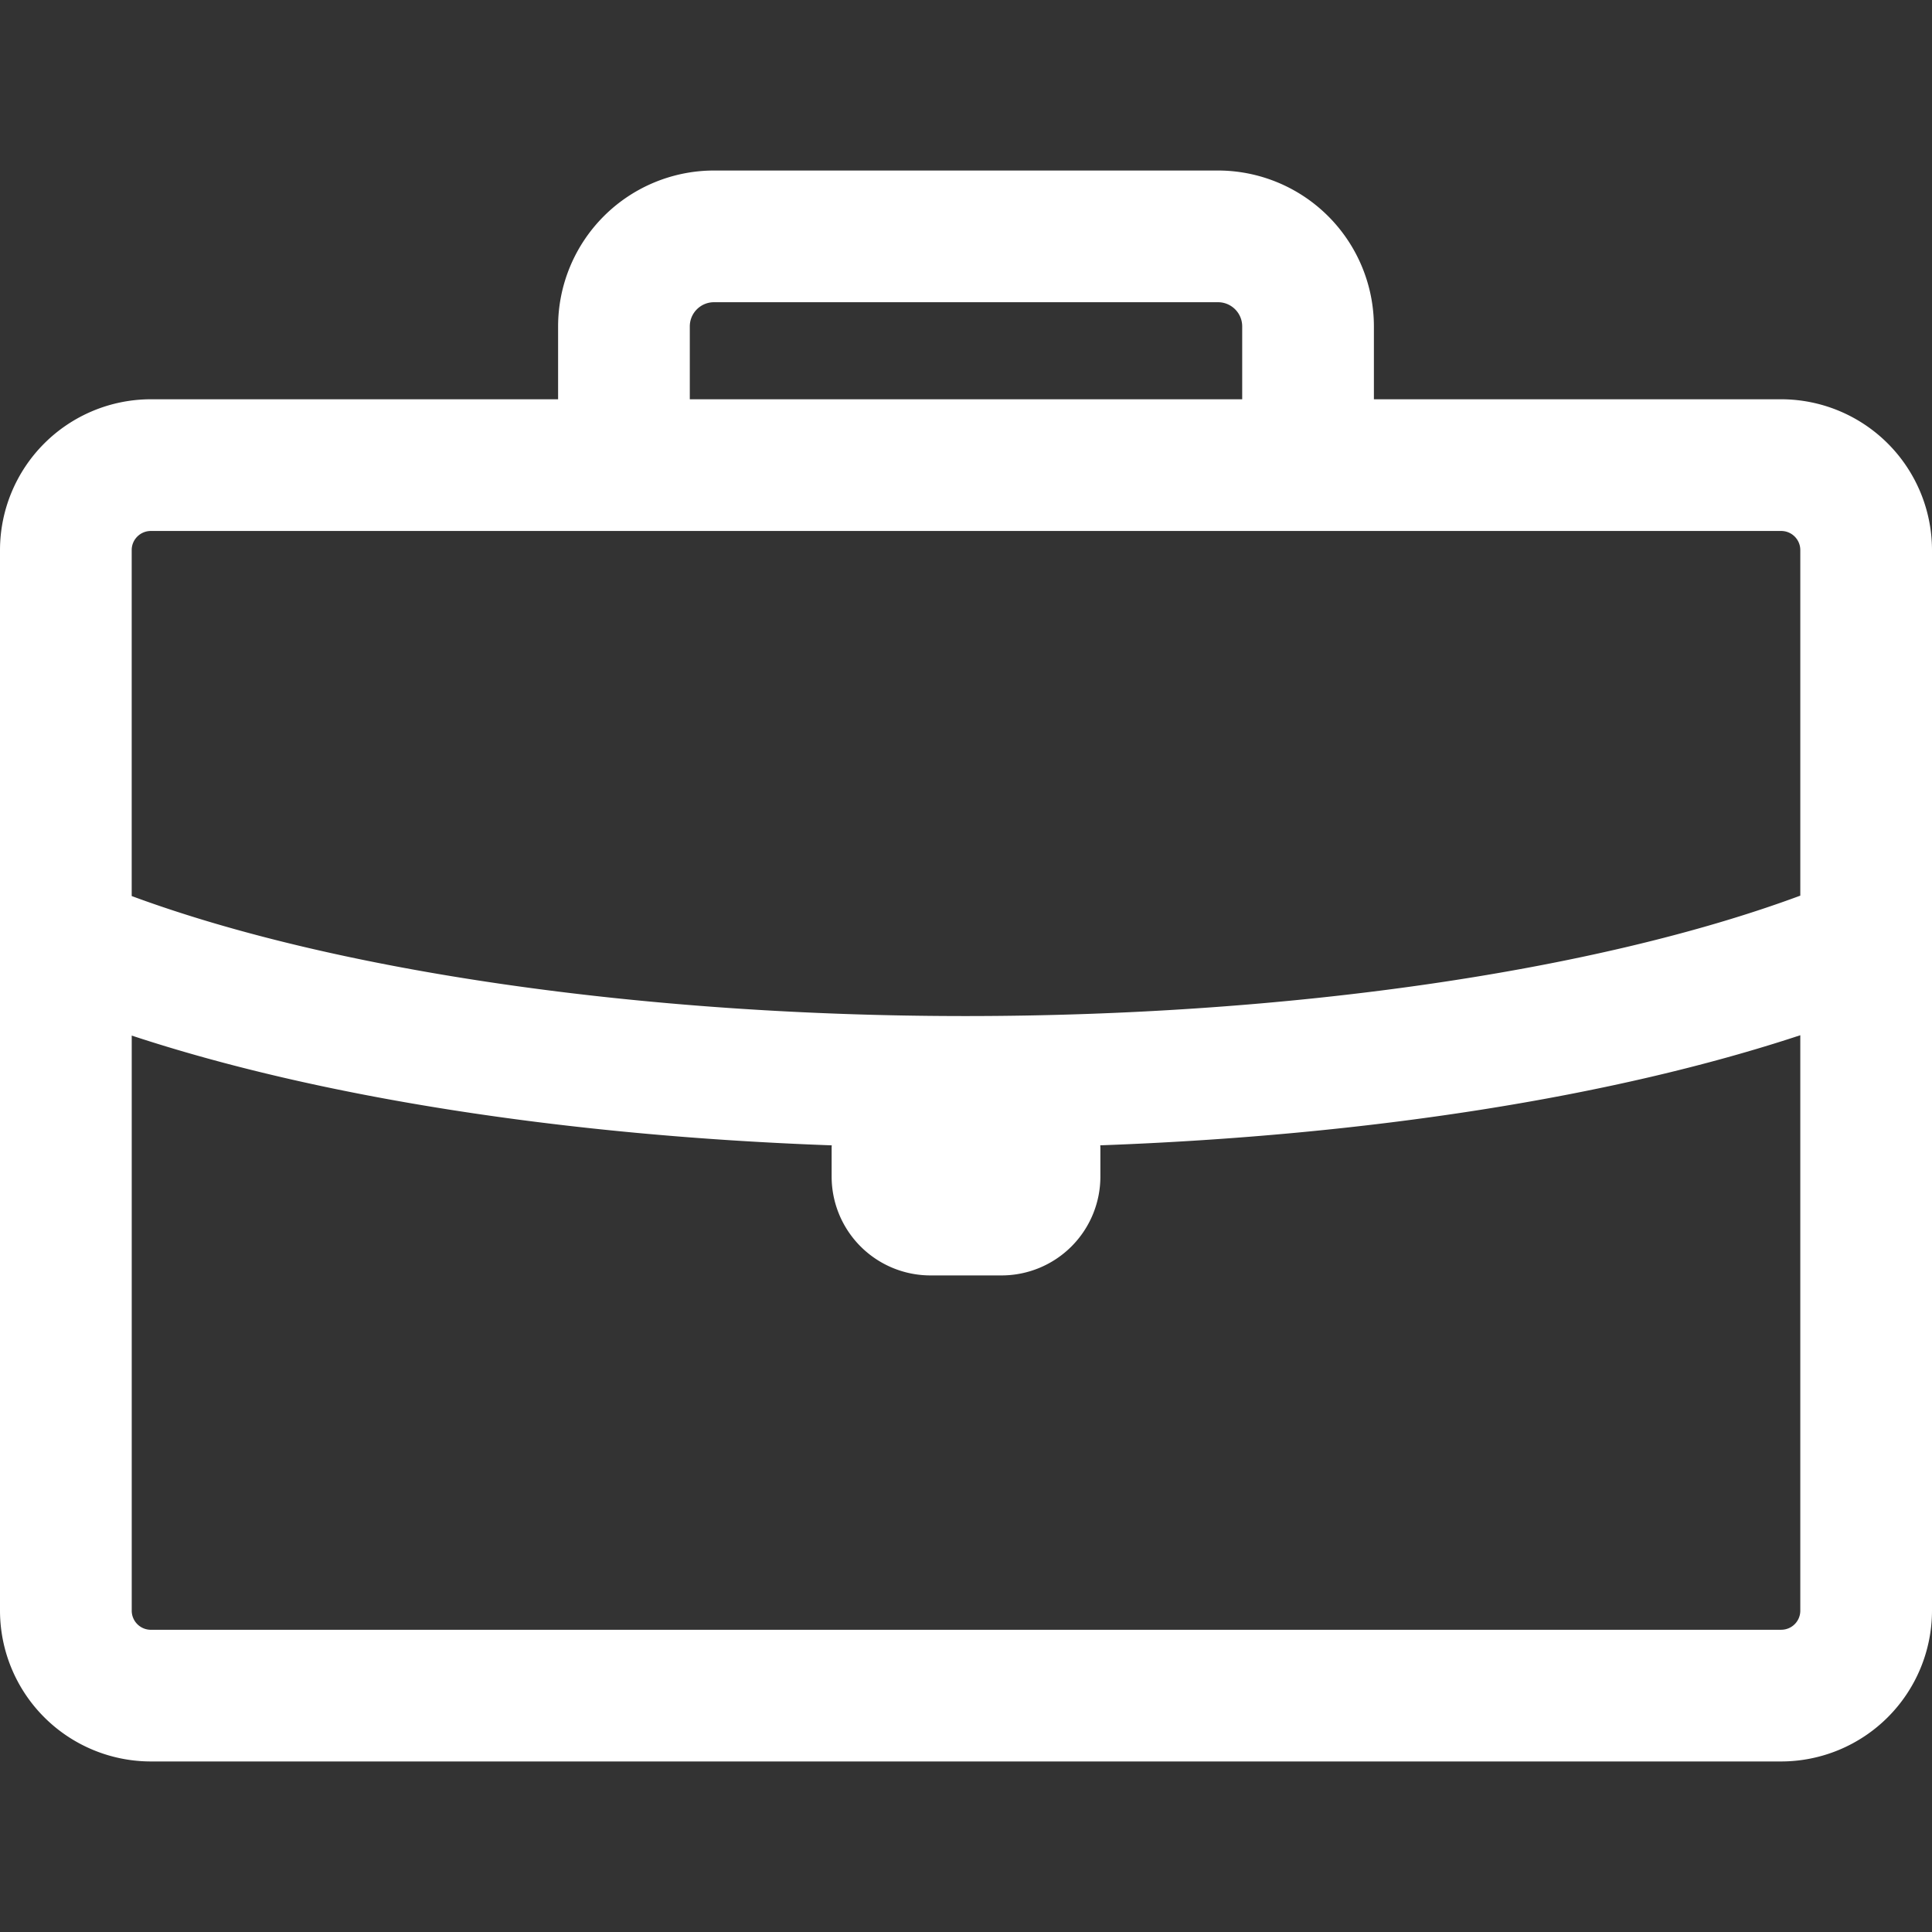 <svg width="77" height="77" fill="none" xmlns="http://www.w3.org/2000/svg"><rect width="100%" height="100%" fill="#333333" stroke="none"/><path d="M70.99 15.913H54.757v-2.905a6.219 6.219 0 0 0-6.212-6.212h-20.09a6.219 6.219 0 0 0-6.212 6.212v2.905H6.01A6.017 6.017 0 0 0 0 21.923v42.27a6.017 6.017 0 0 0 6.01 6.01h64.98a6.017 6.017 0 0 0 6.01-6.01v-42.27a6.017 6.017 0 0 0-6.01-6.01zm-43.498-2.905c0-.531.432-.963.963-.963h20.09c.531 0 .963.432.963.963v2.905H27.492v-2.905zM6.011 21.162H70.99c.42 0 .761.341.761.76v13.774c-8.133 3.017-20.401 4.799-33.273 4.799-12.843 0-25.095-1.776-33.229-4.783v-13.79c0-.419.342-.76.762-.76zM70.99 64.955H6.01a.762.762 0 0 1-.76-.761V41.273c7.444 2.456 17.232 3.99 27.9 4.375-.002.03-.005.06-.005.091v1.158a3.94 3.94 0 0 0 3.935 3.935h2.84a3.94 3.94 0 0 0 3.936-3.935v-1.158c0-.03-.004-.061-.005-.092 10.674-.388 20.46-1.927 27.9-4.388v22.935a.76.76 0 0 1-.761.76z" fill="#fff"/></svg>
